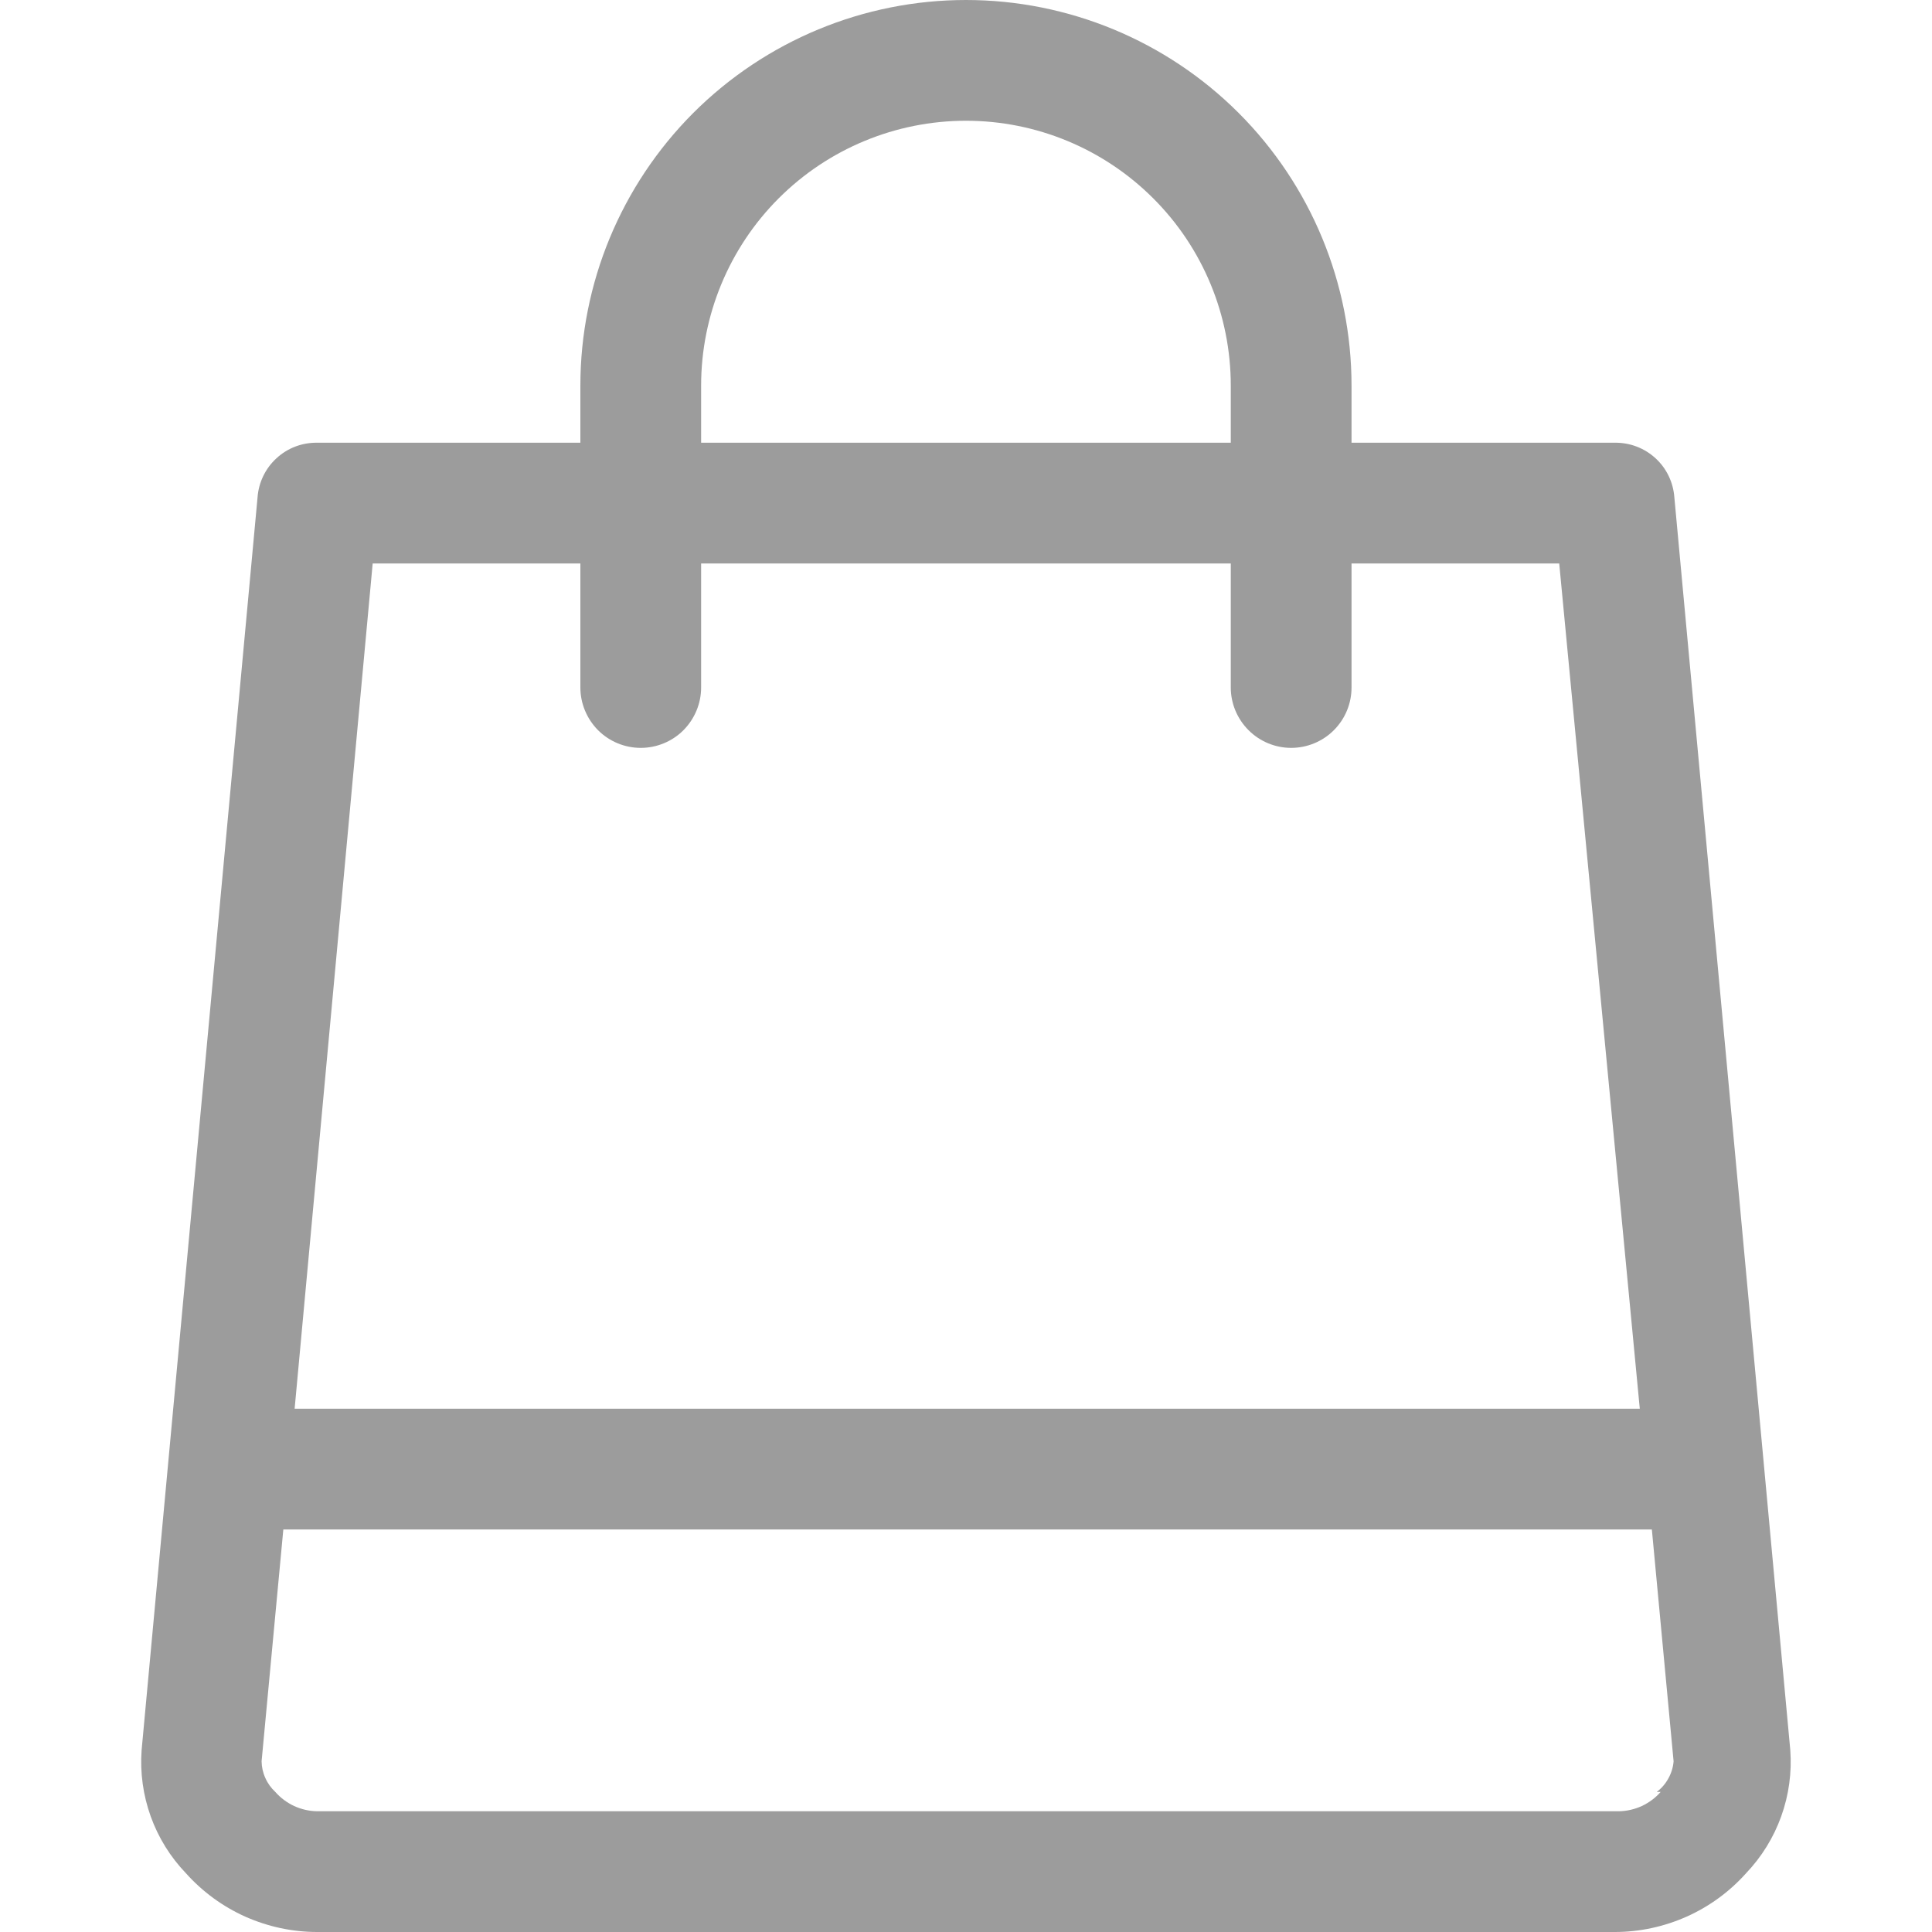 <svg xmlns="http://www.w3.org/2000/svg" fill="#9C9C9C" width="24" height="24" viewBox="0 0 20 20" aria-labelledby="icon-svg-title- icon-svg-desc-" role="img" class="sc-rbbb40-0 fmIpur">
    <path d="M17.333 5.15C17.322 4.995 17.253 4.849 17.138 4.744C17.023 4.638 16.872 4.581 16.716 4.583H13.991V3.992C13.991 2.933 13.571 1.918 12.822 1.169C12.074 0.421 11.058 0 10 0C8.941 0 7.926 0.421 7.177 1.169C6.429 1.918 6.008 2.933 6.008 3.992V4.583H3.283C3.127 4.581 2.976 4.638 2.862 4.744C2.747 4.849 2.677 4.995 2.666 5.15L1.466 18.117C1.449 18.349 1.481 18.583 1.56 18.803C1.639 19.023 1.763 19.223 1.925 19.392C2.096 19.583 2.305 19.736 2.539 19.841C2.773 19.945 3.027 20 3.283 20H16.716C16.973 20 17.226 19.945 17.46 19.841C17.695 19.736 17.904 19.583 18.075 19.392C18.236 19.223 18.36 19.023 18.439 18.803C18.518 18.583 18.55 18.349 18.533 18.117L17.333 5.15ZM7.258 3.992C7.258 3.265 7.547 2.567 8.061 2.053C8.575 1.539 9.273 1.25 10 1.25C10.727 1.25 11.424 1.539 11.938 2.053C12.453 2.567 12.741 3.265 12.741 3.992V4.583H7.258V3.992ZM3.858 5.833H6.008V7.117C6.008 7.282 6.074 7.441 6.191 7.559C6.308 7.676 6.467 7.742 6.633 7.742C6.799 7.742 6.958 7.676 7.075 7.559C7.192 7.441 7.258 7.282 7.258 7.117V5.833H12.741V7.117C12.741 7.282 12.807 7.441 12.925 7.559C13.042 7.676 13.201 7.742 13.366 7.742C13.532 7.742 13.691 7.676 13.808 7.559C13.926 7.441 13.991 7.282 13.991 7.117V5.833H16.141L16.975 14.583H3.05L3.858 5.833ZM17.191 18.55C17.137 18.612 17.07 18.661 16.996 18.696C16.921 18.73 16.84 18.749 16.758 18.75H3.283C3.201 18.749 3.12 18.73 3.045 18.696C2.971 18.661 2.904 18.612 2.85 18.55C2.806 18.509 2.771 18.461 2.747 18.406C2.722 18.352 2.709 18.293 2.708 18.233L2.933 15.833H17.1L17.325 18.233C17.32 18.296 17.301 18.356 17.271 18.41C17.241 18.465 17.2 18.513 17.15 18.55H17.191Z"></path>
</svg>